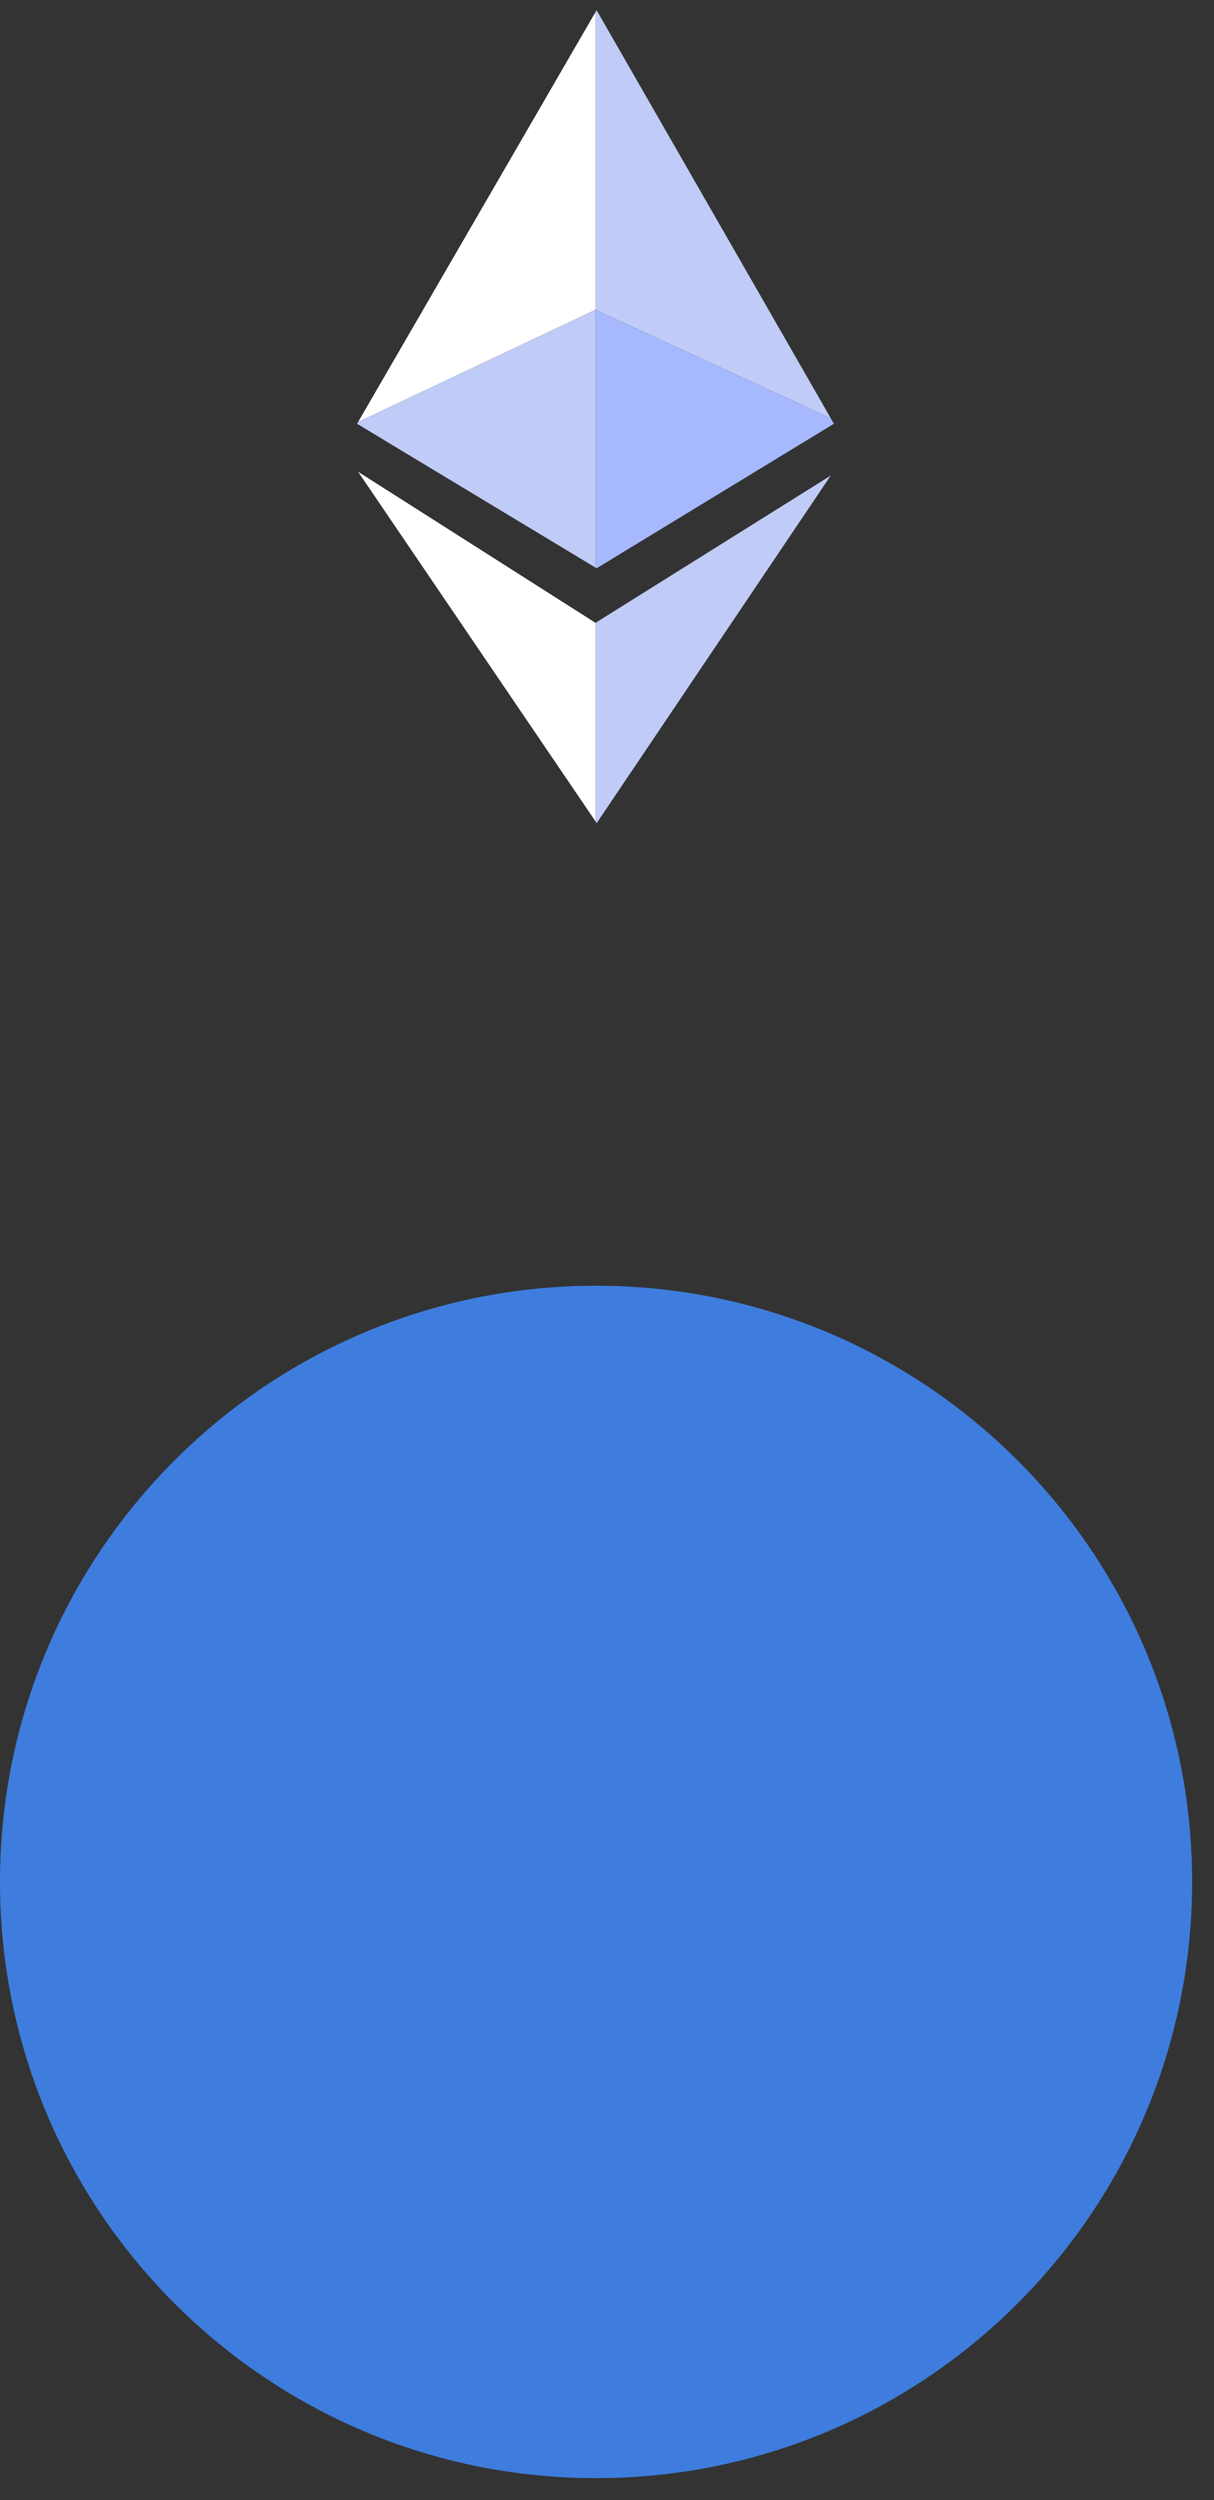 <svg width="34" height="70" viewBox="0 0 34 70" fill="none" xmlns="http://www.w3.org/2000/svg">
<rect x="0" y="0" width="34" height="70" fill="#333333" stroke="none"/>
<g id="Group 7902">
<path id="Vector" d="M33.387 52.693C33.387 43.474 25.913 36 16.693 36C7.474 36 -1.13269e-06 43.474 -7.2969e-07 52.693C-3.26693e-07 61.913 7.474 69.387 16.693 69.387C25.913 69.387 33.387 61.913 33.387 52.693Z" fill="#3E7DDD"/>
<path id="Vector_2" d="M23.266 11.709L16.677 8.674V0.34L16.709 0.286L23.266 11.709Z" fill="#C0CCF7"/>
<path id="Vector_3" d="M23.355 11.865L16.709 15.912L16.677 15.892V8.675L23.266 11.709L23.355 11.865Z" fill="#A6B9FF"/>
<path id="Vector_4" d="M16.677 0.34V8.674L10.03 11.815L16.677 0.34Z" fill="white"/>
<path id="Vector_5" d="M23.266 13.316L16.677 17.44V22.996L16.709 23.05L23.266 13.316Z" fill="#C0CCF7"/>
<path id="Vector_6" d="M16.677 22.996V17.439L10.03 13.21L16.677 22.996Z" fill="white"/>
<path id="Vector_7" d="M16.677 8.675V15.892L10 11.865L10.03 11.815L16.677 8.675Z" fill="#C0CCF7"/>
</g>
</svg>
